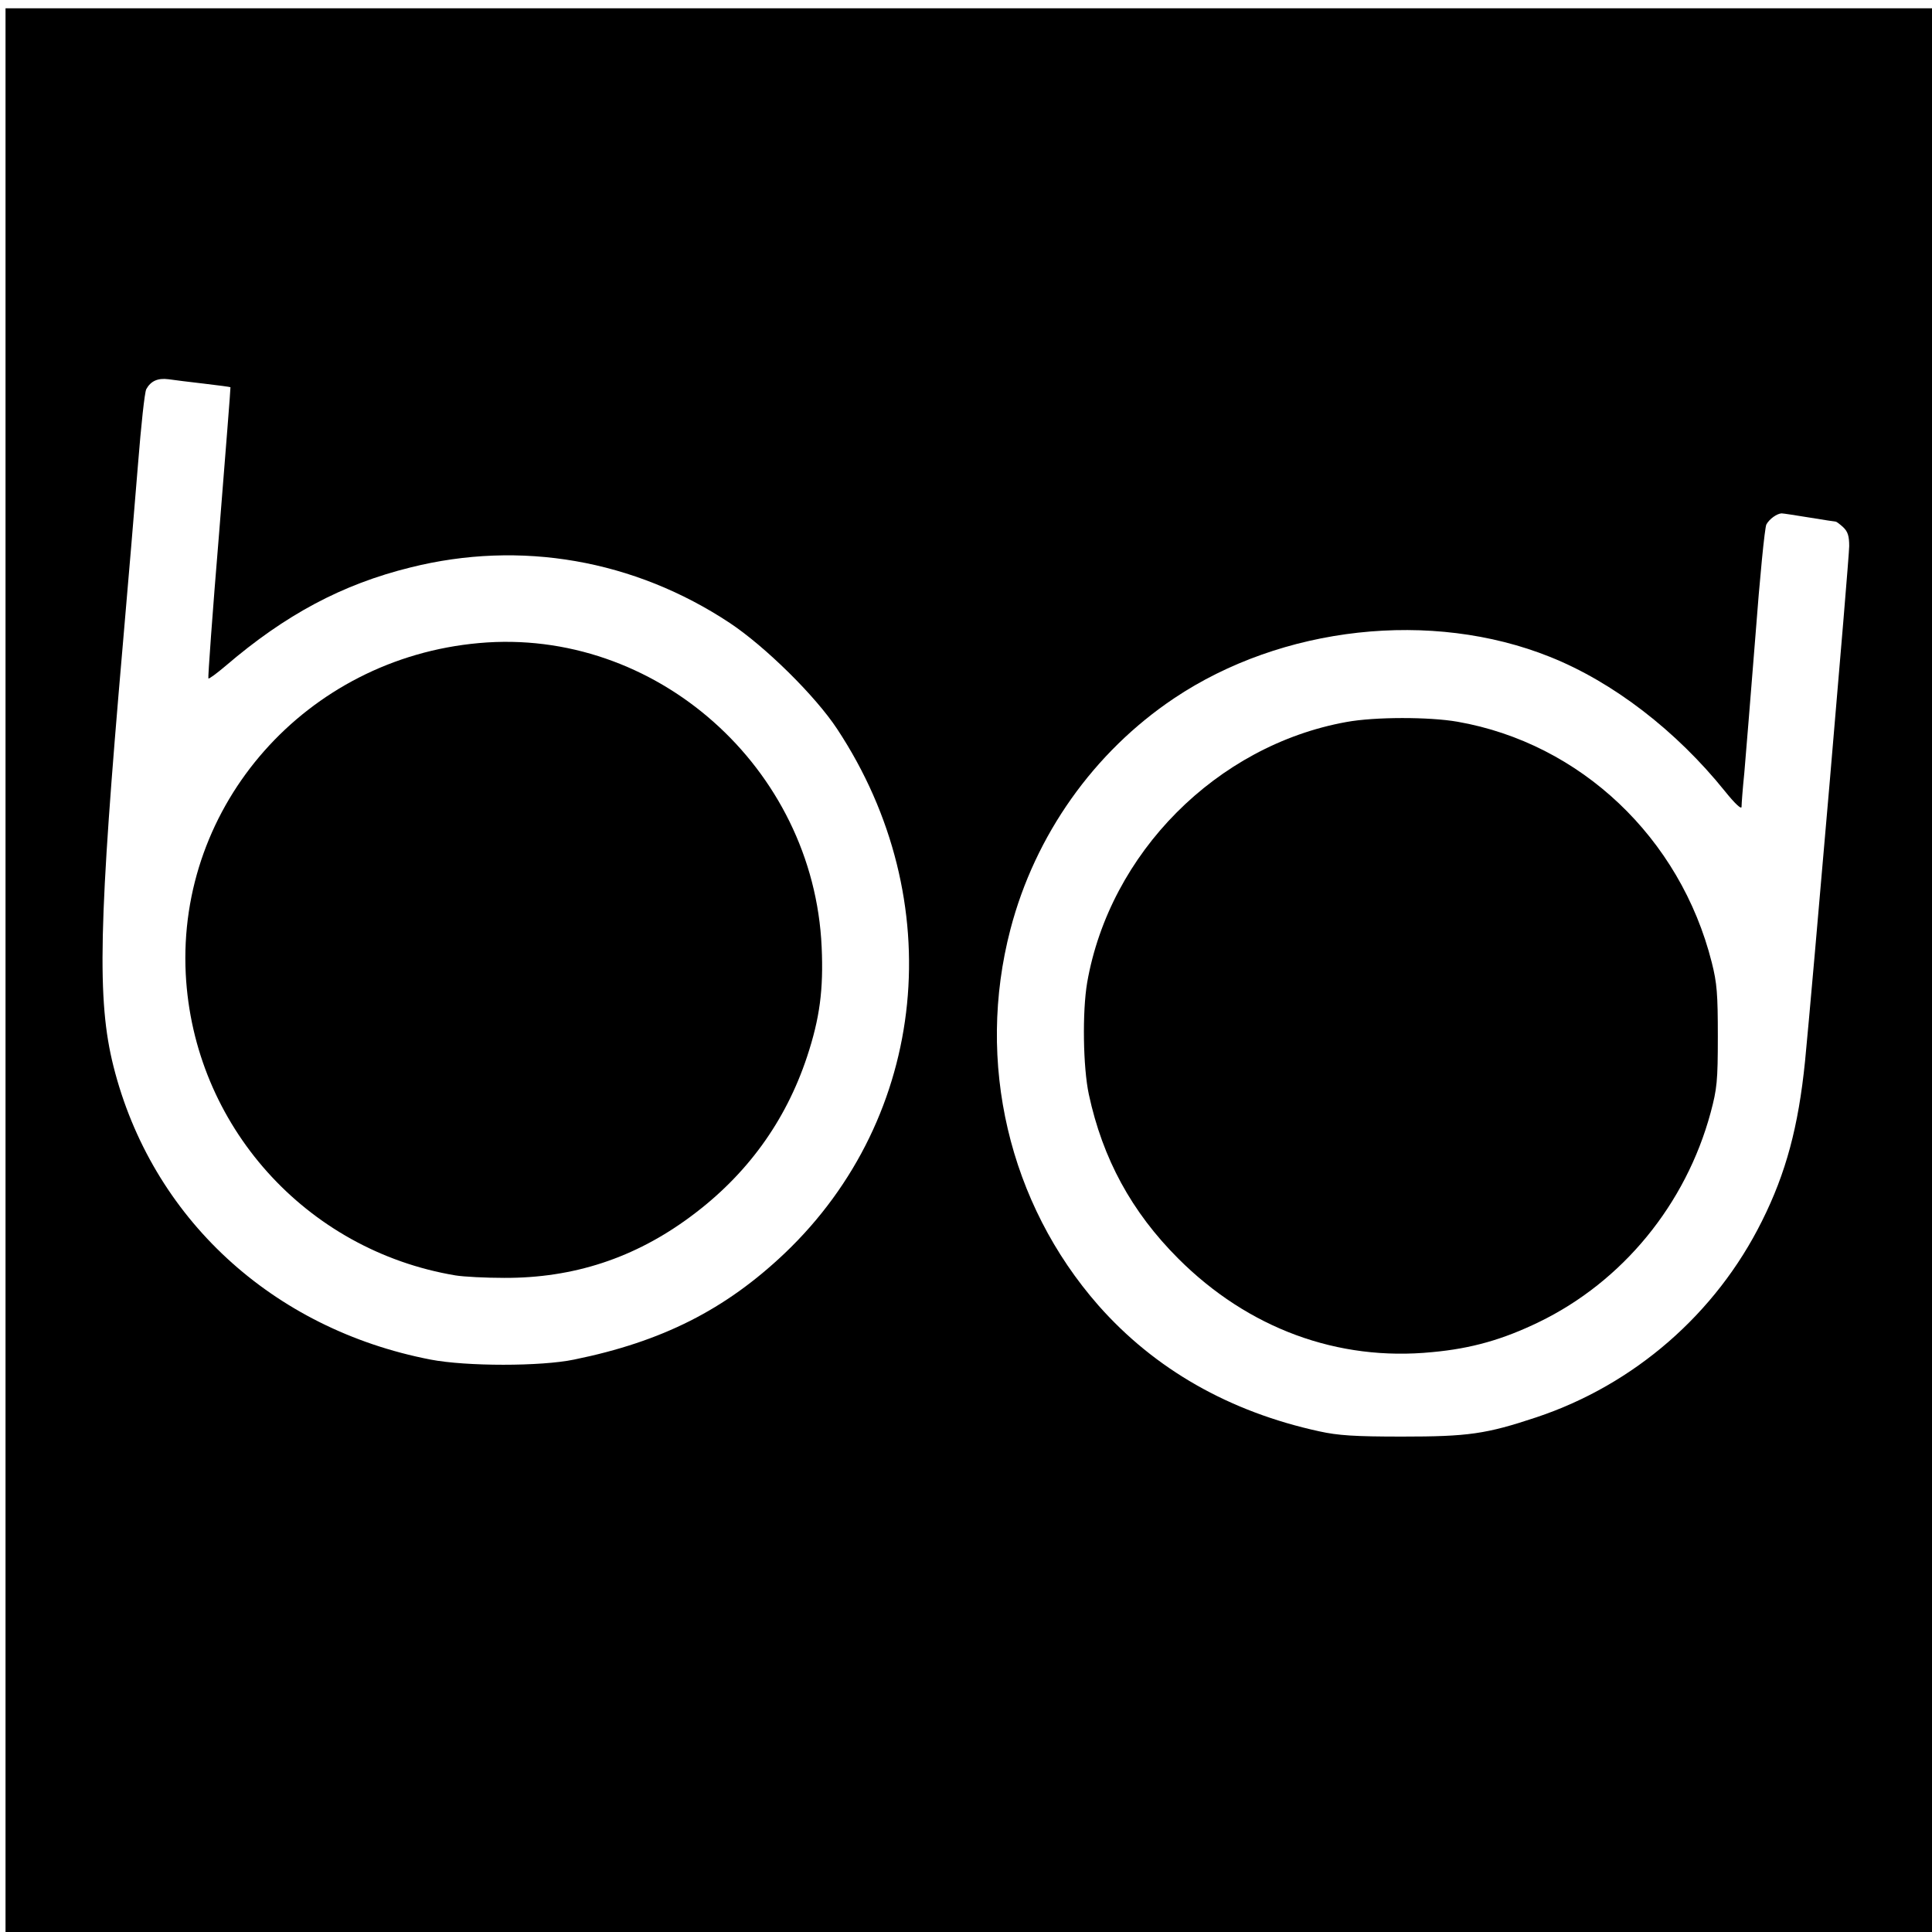 <svg version="1" xmlns="http://www.w3.org/2000/svg" width="933.333" height="933.333" viewBox="0 0 700 700"><path d="M2 351.5V700h698V3H2v348.5zM73.9 139c5.2.6 9.6 1.2 9.6 1.3.1.1-1.8 23.8-4.1 52.7-2.4 28.8-4.1 52.6-3.9 52.8.2.3 3-1.8 6.2-4.5 21.7-18.6 42.3-29.6 67-35.7 39.9-10 81.1-2.8 115.7 20.1 12.8 8.5 31 26.4 38.9 38.4 40.9 61.9 33 140.5-19 190-21.5 20.4-44.4 32-76.3 38.5-12 2.5-39 2.5-52 0-57.4-11.1-101.1-51.4-114.9-106.3-6-23.9-5.4-51.7 3.4-152.8 1.9-22 4.4-51.4 5.5-65.3 1.1-13.9 2.4-26.1 3-27.2 1.6-2.9 4.1-4.1 8-3.6 1.9.3 7.8 1 12.9 1.6zm581.6 48.5c5 .8 9.3 1.5 9.6 1.5.3 0 1.5.9 2.7 2 1.7 1.6 2.2 3.2 2.2 6.9 0 4.4-13.5 161.3-16 186.6-2.4 23.7-6.9 40.5-15.6 57.9-16.7 33.6-46.3 59.3-81.7 71.1-18.3 6.1-24.8 7-48.7 7-17.2 0-23.2-.4-30-1.9-32.6-7.1-59.6-22.5-80-45.6-32.5-37-44.5-88.1-31.9-136.3 8.9-34.1 30.2-64.2 59.3-83.7 39.1-26.2 93.3-32.2 136.2-15 22.8 9.1 45.7 26.7 63.4 48.7 3.7 4.6 6 6.7 6 5.6 0-1 .4-6.5 1-12.3.5-5.8 2.3-27.9 4-49.3 1.6-21.3 3.4-39.6 4-40.7 1.1-2 3.8-3.9 5.5-4 .6 0 5.1.7 10 1.5z"/><path d="M173.5 233C111 238.6 64.2 291.5 67.3 352.9c2.8 54.7 43.4 100.1 97.7 109.2 3 .5 11 .9 17.7.9 25.1.1 47.3-7.2 67.5-22.2 20.3-15 34.4-34.4 42.2-57.9 4.6-13.9 6-24.3 5.3-39.8-2.9-65-60.3-115.9-124.2-110.1zm314.3 28.6c-47 8.5-85.7 47.5-93.9 94.4-1.8 10.6-1.5 30.7.6 40.5 5 23.3 15.5 42.6 32.4 59.5 25.3 25.3 57.8 37.3 92 33.9 14.3-1.3 25.7-4.6 38.7-10.9 30.3-14.7 53.2-42.6 62.2-75.9 2.3-8.6 2.6-11.4 2.6-27.6 0-15.4-.3-19.3-2.2-26.8-11.4-45.2-47.6-79.4-92.1-87.2-10.3-1.8-30-1.8-40.3.1z"/></svg>